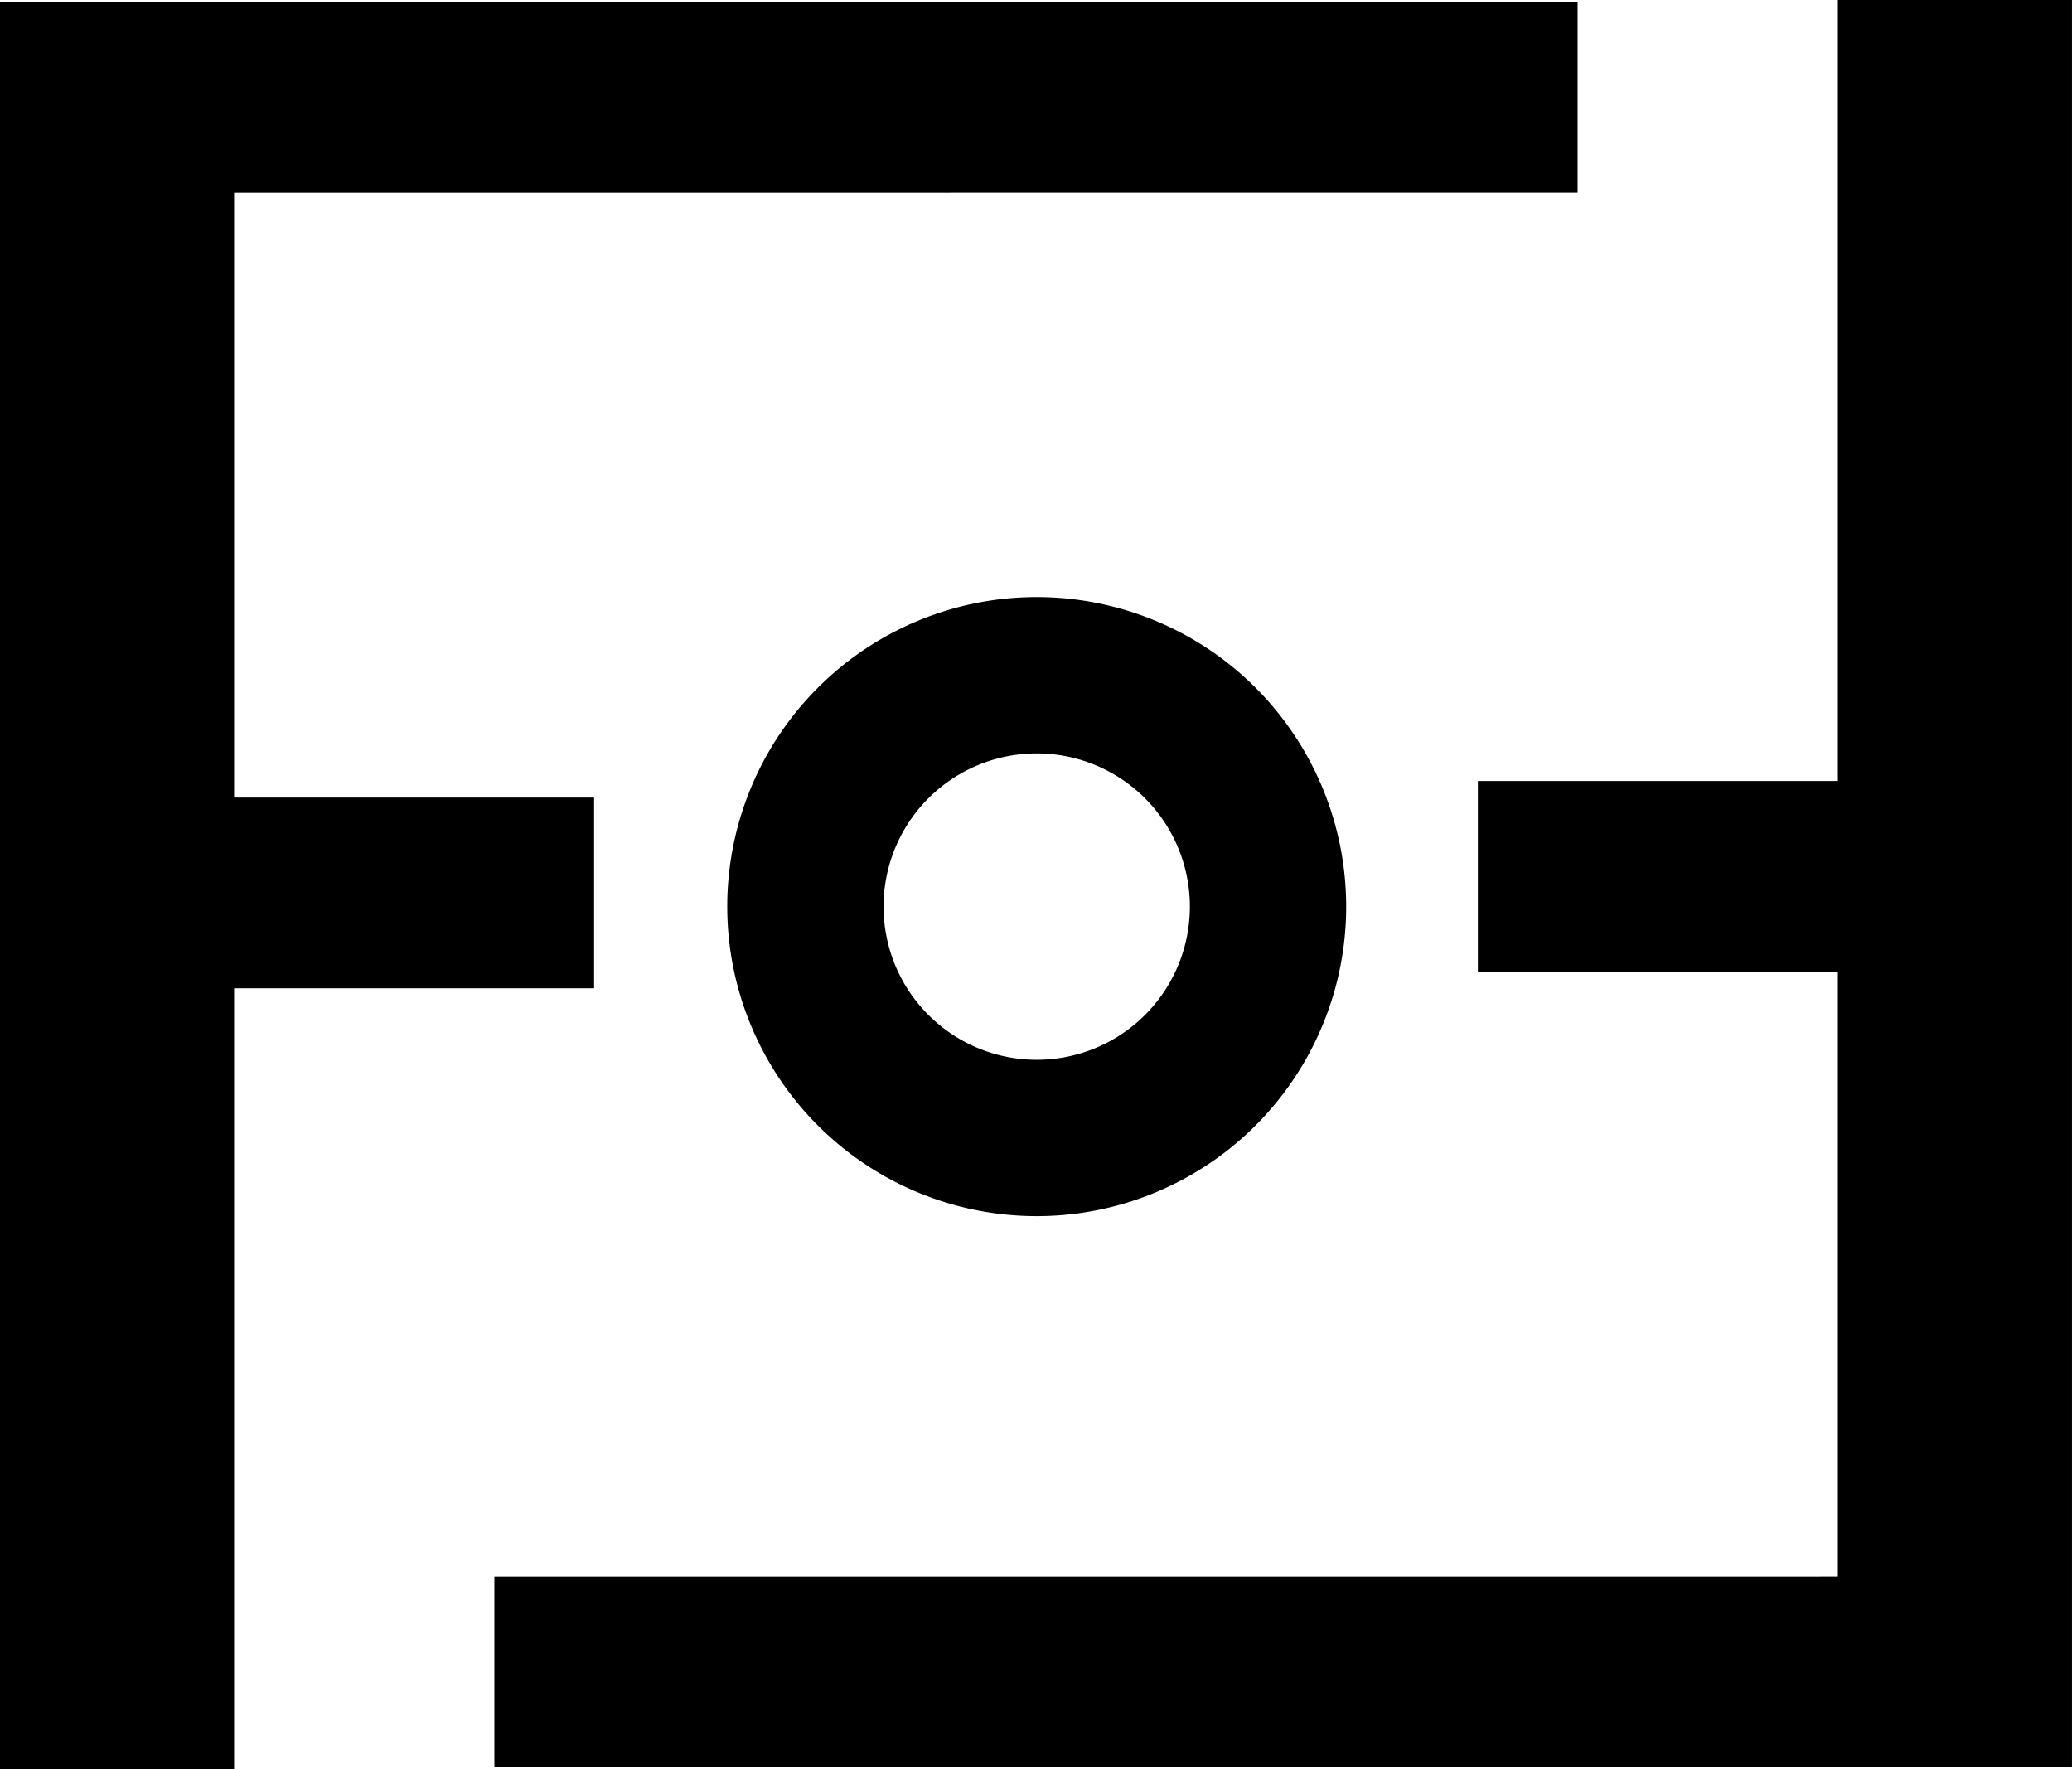 <?xml version="1.0" encoding="UTF-8" standalone="no"?>
<svg
   xmlns:dc="http://purl.org/dc/elements/1.1/"
   xmlns:cc="http://creativecommons.org/ns#"
   xmlns:rdf="http://www.w3.org/1999/02/22-rdf-syntax-ns#"
   xmlns:svg="http://www.w3.org/2000/svg"
   xmlns="http://www.w3.org/2000/svg"
   xmlns:sodipodi="http://sodipodi.sourceforge.net/DTD/sodipodi-0.dtd"
   xmlns:inkscape="http://www.inkscape.org/namespaces/inkscape"
   inkscape:export-ydpi="96"
   inkscape:export-xdpi="96"
   inkscape:export-filename="C:\Users\zusak\OneDrive\Pulpit\Work\Designs\ZetLogo\futureoff.png"
   sodipodi:docname="futureoff.svg"
   inkscape:version="1.0 (4035a4fb49, 2020-05-01)"
   id="svg8"
   version="1.1"
   viewBox="0 0 62.098 53.014"
   height="53.014mm"
   width="62.098mm">
  <defs
     id="defs2">
    <rect
       id="rect837"
       height="43.656"
       width="30.163"
       y="158.485"
       x="66.94" />
  </defs>
  <sodipodi:namedview
     fit-margin-bottom="0"
     fit-margin-right="0"
     fit-margin-left="0"
     fit-margin-top="0"
     inkscape:window-maximized="1"
     inkscape:window-y="-9"
     inkscape:window-x="-9"
     inkscape:window-height="1013"
     inkscape:window-width="1920"
     inkscape:snap-nodes="true"
     inkscape:pagecheckerboard="true"
     showgrid="false"
     inkscape:document-rotation="0"
     inkscape:current-layer="layer1"
     inkscape:document-units="mm"
     inkscape:cy="125.57363"
     inkscape:cx="123.66982"
     inkscape:zoom="1.4142136"
     inkscape:pageshadow="2"
     inkscape:pageopacity="0.0"
     borderopacity="1.0"
     bordercolor="#666666"
     pagecolor="#ffffff"
     id="base" />
  <g
     transform="translate(-66.964,-223.514)"
     id="layer1"
     inkscape:groupmode="layer"
     inkscape:label="Layer 1">
    <path
       sodipodi:nodetypes="ccccccccccc"
       id="path860"
       style="font-style:normal;font-variant:normal;font-weight:normal;font-stretch:normal;font-size:14.111px;line-height:1.25;font-family:Lato;-inkscape-font-specification:'Lato, Normal';font-variant-ligatures:normal;font-variant-caps:normal;font-variant-numeric:normal;font-variant-east-asian:normal;letter-spacing:0px;word-spacing:0px;writing-mode:lr-tb;white-space:pre;stroke-width:5.126"
       d="m 73.98,229.293 v 18.12 h 10.789 v 5.714 H 73.98 v 23.401 h -7.016 v -52.95 h 47.281 v 5.714 z" />
    <path
       transform="scale(0.265)"
       d="m 369.941,910.961 a 35,35 0 0 0 -35,35 35,35 0 0 0 35,35 35,35 0 0 0 35,-35 35,35 0 0 0 -35,-35 z m 0,17.678 a 17.322,17.322 0 0 1 17.322,17.322 17.322,17.322 0 0 1 -17.322,17.322 17.322,17.322 0 0 1 -17.322,-17.322 17.322,17.322 0 0 1 17.322,-17.322 z"
       style="font-style:normal;font-variant:normal;font-weight:normal;font-stretch:normal;font-size:14.111px;line-height:1.25;font-family:Lato;-inkscape-font-specification:'Lato, Normal';font-variant-ligatures:normal;font-variant-caps:normal;font-variant-numeric:normal;font-variant-east-asian:normal;letter-spacing:0px;word-spacing:0px;writing-mode:lr-tb;white-space:pre;fill:#000000;fill-opacity:1;stroke-width:7.559;stroke-linecap:square"
       id="circle864" />
    <path
       d="m 122.045,270.749 v -18.12 h -10.789 v -5.714 h 10.789 v -23.401 h 7.016 v 52.95 H 81.78 v -5.714 z"
       style="font-style:normal;font-variant:normal;font-weight:normal;font-stretch:normal;font-size:14.111px;line-height:1.25;font-family:Lato;-inkscape-font-specification:'Lato, Normal';font-variant-ligatures:normal;font-variant-caps:normal;font-variant-numeric:normal;font-variant-east-asian:normal;letter-spacing:0px;word-spacing:0px;writing-mode:lr-tb;white-space:pre;stroke-width:5.126"
       id="path873"
       sodipodi:nodetypes="ccccccccccc" />
  </g>
</svg>
